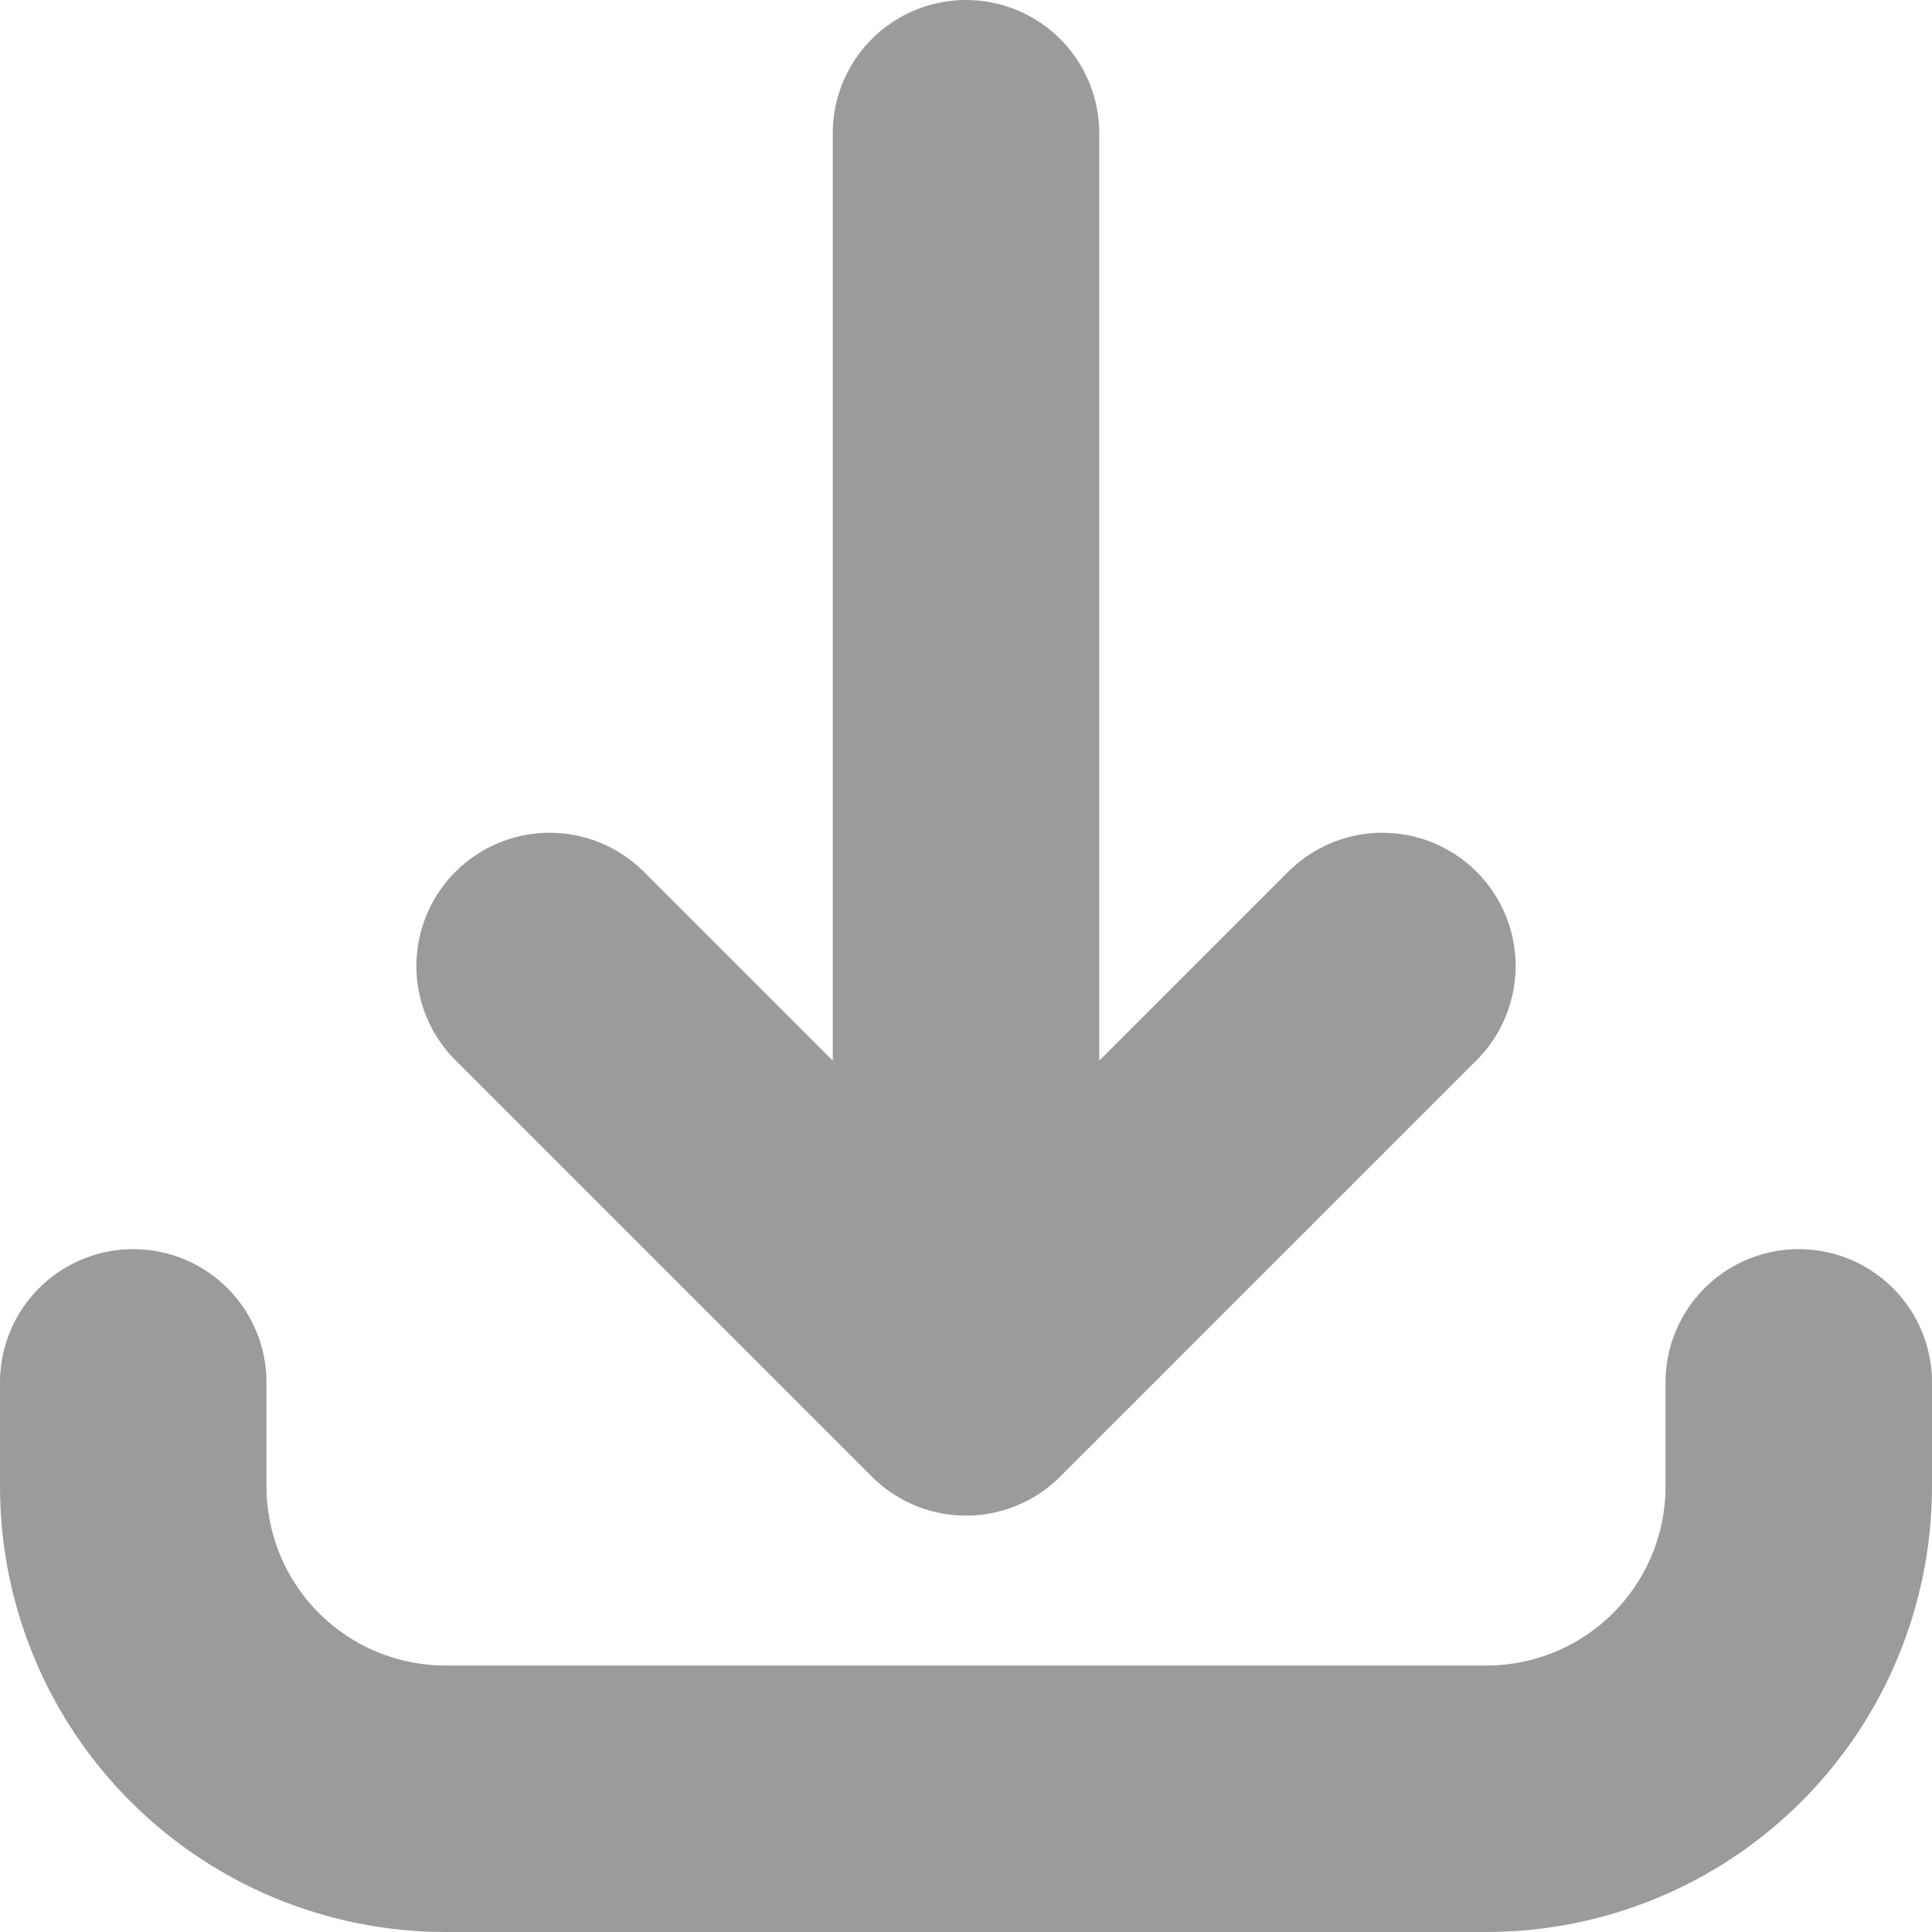 <?xml version="1.0" encoding="UTF-8" standalone="no"?><svg width='29' height='29' viewBox='0 0 29 29' fill='none' xmlns='http://www.w3.org/2000/svg'>
<path d='M2 20.75V22.312C2 23.556 2.494 24.748 3.373 25.627C4.252 26.506 5.444 27 6.688 27H22.312C23.556 27 24.748 26.506 25.627 25.627C26.506 24.748 27 23.556 27 22.312V20.75M20.75 14.5L14.5 20.75M14.5 20.75L8.25 14.5M14.5 20.75V2' stroke='#9B9B9B' stroke-width='4' stroke-linecap='round' stroke-linejoin='round'/>
</svg>
